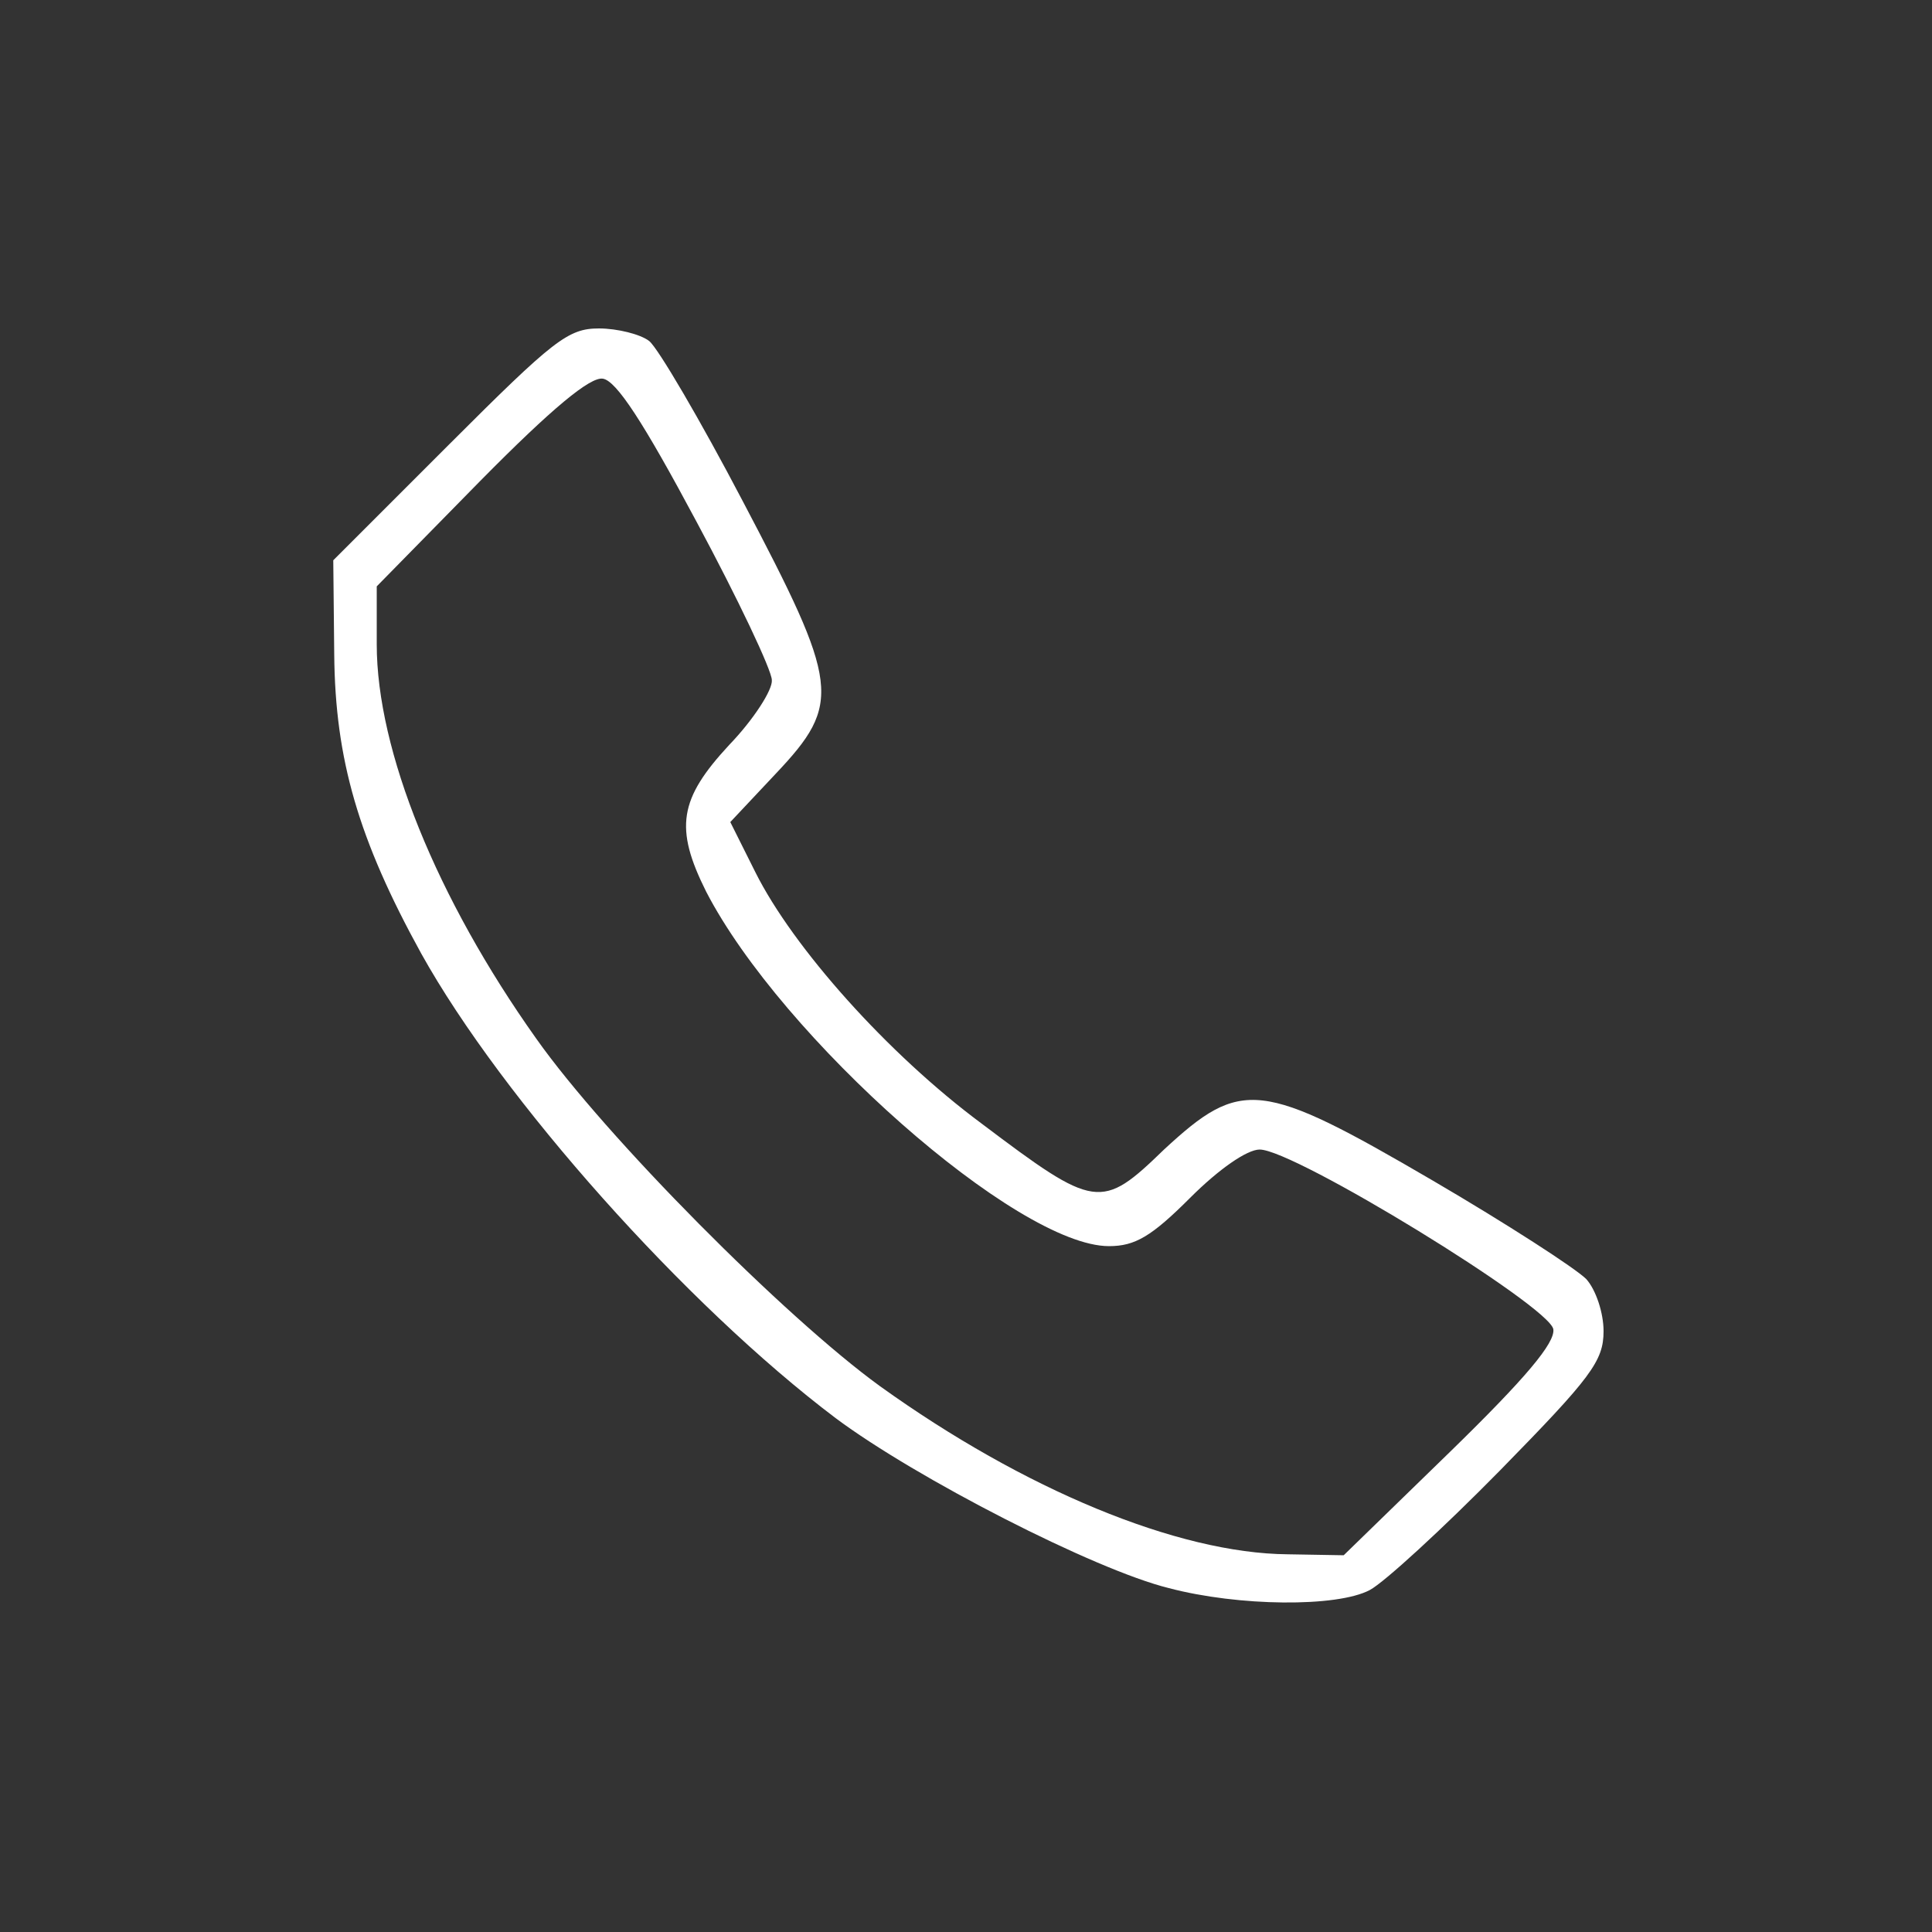 <!DOCTYPE svg PUBLIC "-//W3C//DTD SVG 20010904//EN" "http://www.w3.org/TR/2001/REC-SVG-20010904/DTD/svg10.dtd">
<svg version="1.0" xmlns="http://www.w3.org/2000/svg" width="40px" height="40px" viewBox="0 0 2000 2000" preserveAspectRatio="xMidYMid meet">
<rect x="0" y="0" width="2000" height="2000" fill="#333333" stroke="none"/>
<g id="layer101" fill="#fff" stroke="none">
 <path d="M1210 1644 c-77 -19 -262 -114 -345 -176 -155 -117 -345 -330 -429 -481 -65 -118 -89 -201 -90 -309 l-1 -98 120 -120 c108 -108 123 -120 155 -120 19 0 43 6 52 13 9 7 53 82 97 166 100 190 103 209 34 282 l-47 50 26 52 c39 78 137 188 234 260 118 89 124 90 189 27 80 -74 100 -72 278 32 77 45 148 91 159 102 10 11 18 35 18 54 0 31 -13 48 -107 144 -60 61 -120 116 -135 124 -34 18 -136 17 -208 -2z m291 -141 c79 -77 109 -113 107 -127 -4 -24 -268 -186 -304 -186 -13 0 -42 20 -72 50 -40 40 -57 50 -84 50 -95 0 -339 -216 -417 -367 -33 -66 -28 -96 24 -152 25 -26 45 -57 44 -67 0 -10 -35 -84 -78 -164 -55 -103 -83 -146 -97 -148 -13 -2 -52 30 -127 106 l-107 109 0 60 c0 110 62 263 165 408 72 102 258 289 356 360 149 107 308 173 422 174 l58 1 110 -107z"/>
 </g>

</svg>